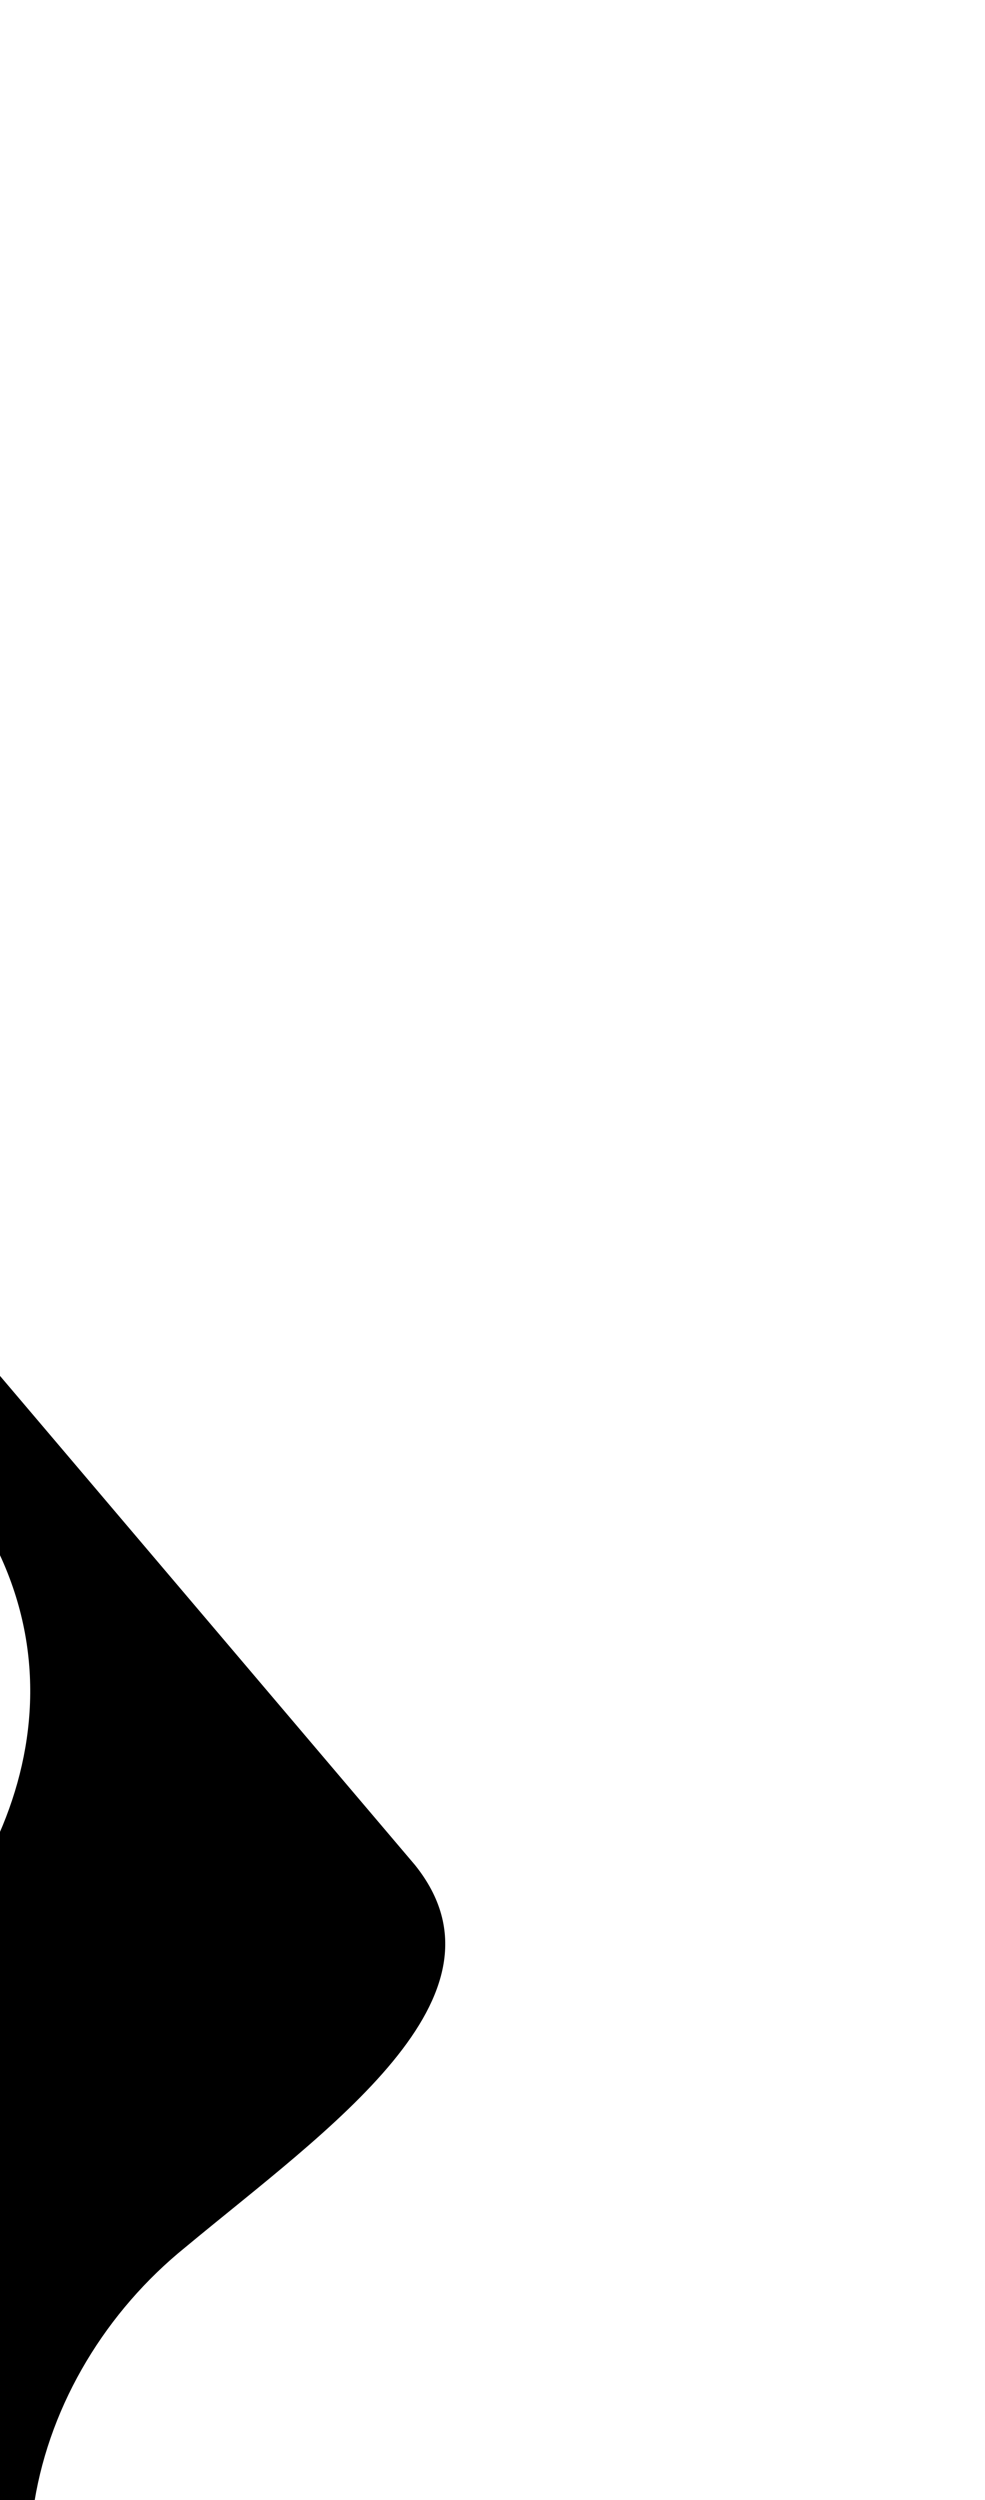 <?xml version="1.0" encoding="UTF-8" standalone="no"?>
<!-- Created with Inkscape (http://www.inkscape.org/) -->
<svg
   xmlns:dc="http://purl.org/dc/elements/1.1/"
   xmlns:cc="http://creativecommons.org/ns#"
   xmlns:rdf="http://www.w3.org/1999/02/22-rdf-syntax-ns#"
   xmlns:svg="http://www.w3.org/2000/svg"
   xmlns="http://www.w3.org/2000/svg"
   xmlns:sodipodi="http://sodipodi.sourceforge.net/DTD/sodipodi-0.dtd"
   xmlns:inkscape="http://www.inkscape.org/namespaces/inkscape"
   version="1.0"
   width="10.53"
   height="26.7"
   id="svg2208"
   sodipodi:version="0.32"
   inkscape:version="0.46"
   sodipodi:docname="rest4.svg"
   inkscape:output_extension="org.inkscape.output.svg.inkscape">
  <sodipodi:namedview
     inkscape:window-height="977"
     inkscape:window-width="1280"
     inkscape:pageshadow="2"
     inkscape:pageopacity="0.0"
     guidetolerance="10.0"
     gridtolerance="10.0"
     objecttolerance="10.0"
     borderopacity="1.0"
     bordercolor="#666666"
     pagecolor="#ffffff"
     id="base"
     showgrid="false"
     inkscape:zoom="28.614231"
     inkscape:cx="5.2649999"
     inkscape:cy="-0.17937484"
     inkscape:window-x="-4"
     inkscape:window-y="-4"
     inkscape:current-layer="svg2208" />
  <defs
     id="defs2210" />
  <path
     sodipodi:nodetypes="cccccccccccccccc"
     id="path2598"
     style="opacity:1;fill:#000000;fill-opacity:1;fill-rule:evenodd;stroke:#000000;stroke-width:0pt;stroke-linecap:butt;stroke-linejoin:round;stroke-miterlimit:10"
     d="M -1.983,13.998 L -0.418,15.908 C 1.125,18.001 0.012,20.312 -1.507,21.482 C -4.51,23.925 -4.617,24.566 -3.583,25.795 L 0.991,31.175 C -0.765,30.373 -3.674,29.672 -4.408,30.444 C -5.739,31.91 -3.064,36.947 -1.5,38.768 C -1.191,39.13 -0.842,38.756 -1.048,38.507 C -2.242,36.898 -2.323,33.872 -1.372,33.063 C -0.463,32.26 2.283,32.872 3.443,34.122 C 3.841,34.493 4.614,33.852 4.211,33.358 L 1.315,29.888 C -0.415,27.921 0.299,25.361 1.98,24.002 C 3.494,22.744 5.566,21.325 4.436,19.918 L -1.23,13.246 C -1.871,13.119 -2.125,13.632 -1.983,13.998 z" />
</svg>
